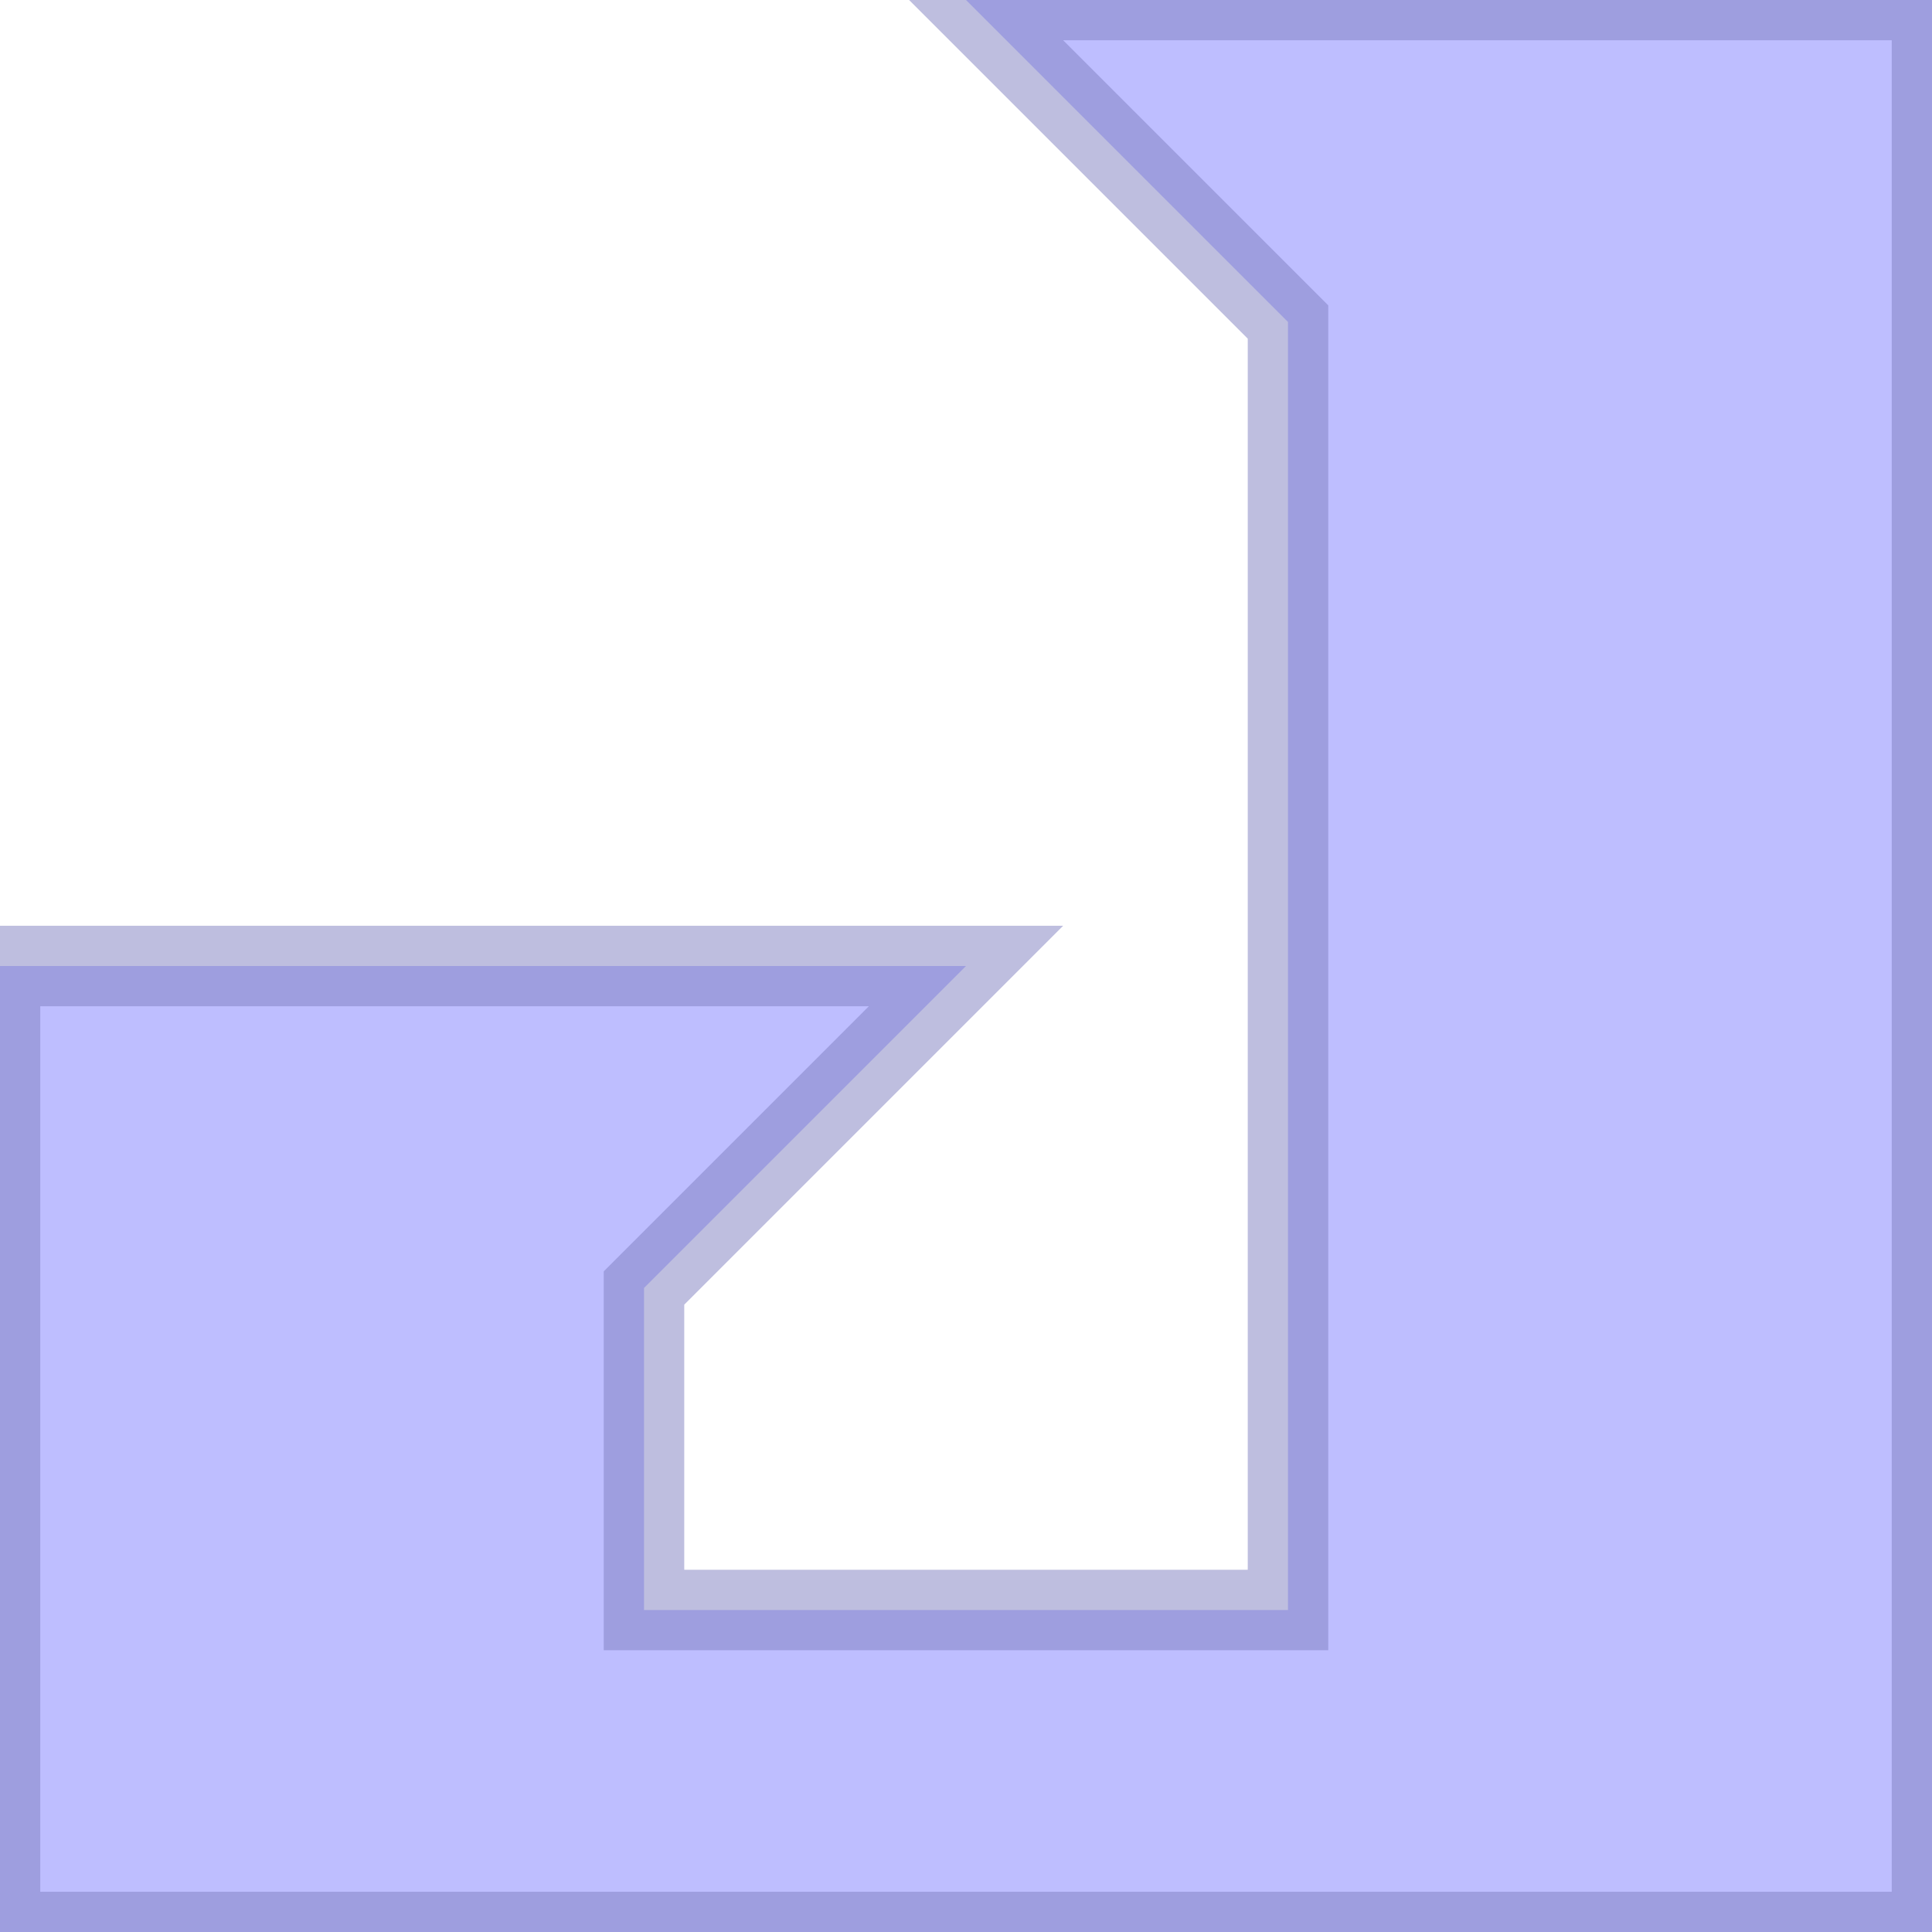 <?xml version="1.0" encoding="UTF-8" standalone="no"?>
<svg xmlns="http://www.w3.org/2000/svg" version="1.1" viewBox="0 0 6 6">
  <style>
    #letter {
      fill: rgb(127, 127, 255);
      fill-opacity: 0.5;
      stroke: rgb(127, 127, 192);
      stroke-width: 0.25;
      stroke-opacity: 0.5;
    }
  </style>

  <path id="letter" d="
    M 3 0
    L 6 0
    L 6 6
    L 0 6
    L 0 3
    L 3 3
    L 2 4
    L 2 5
    L 4 5
    L 4 1
    Z
  " />
</svg>
